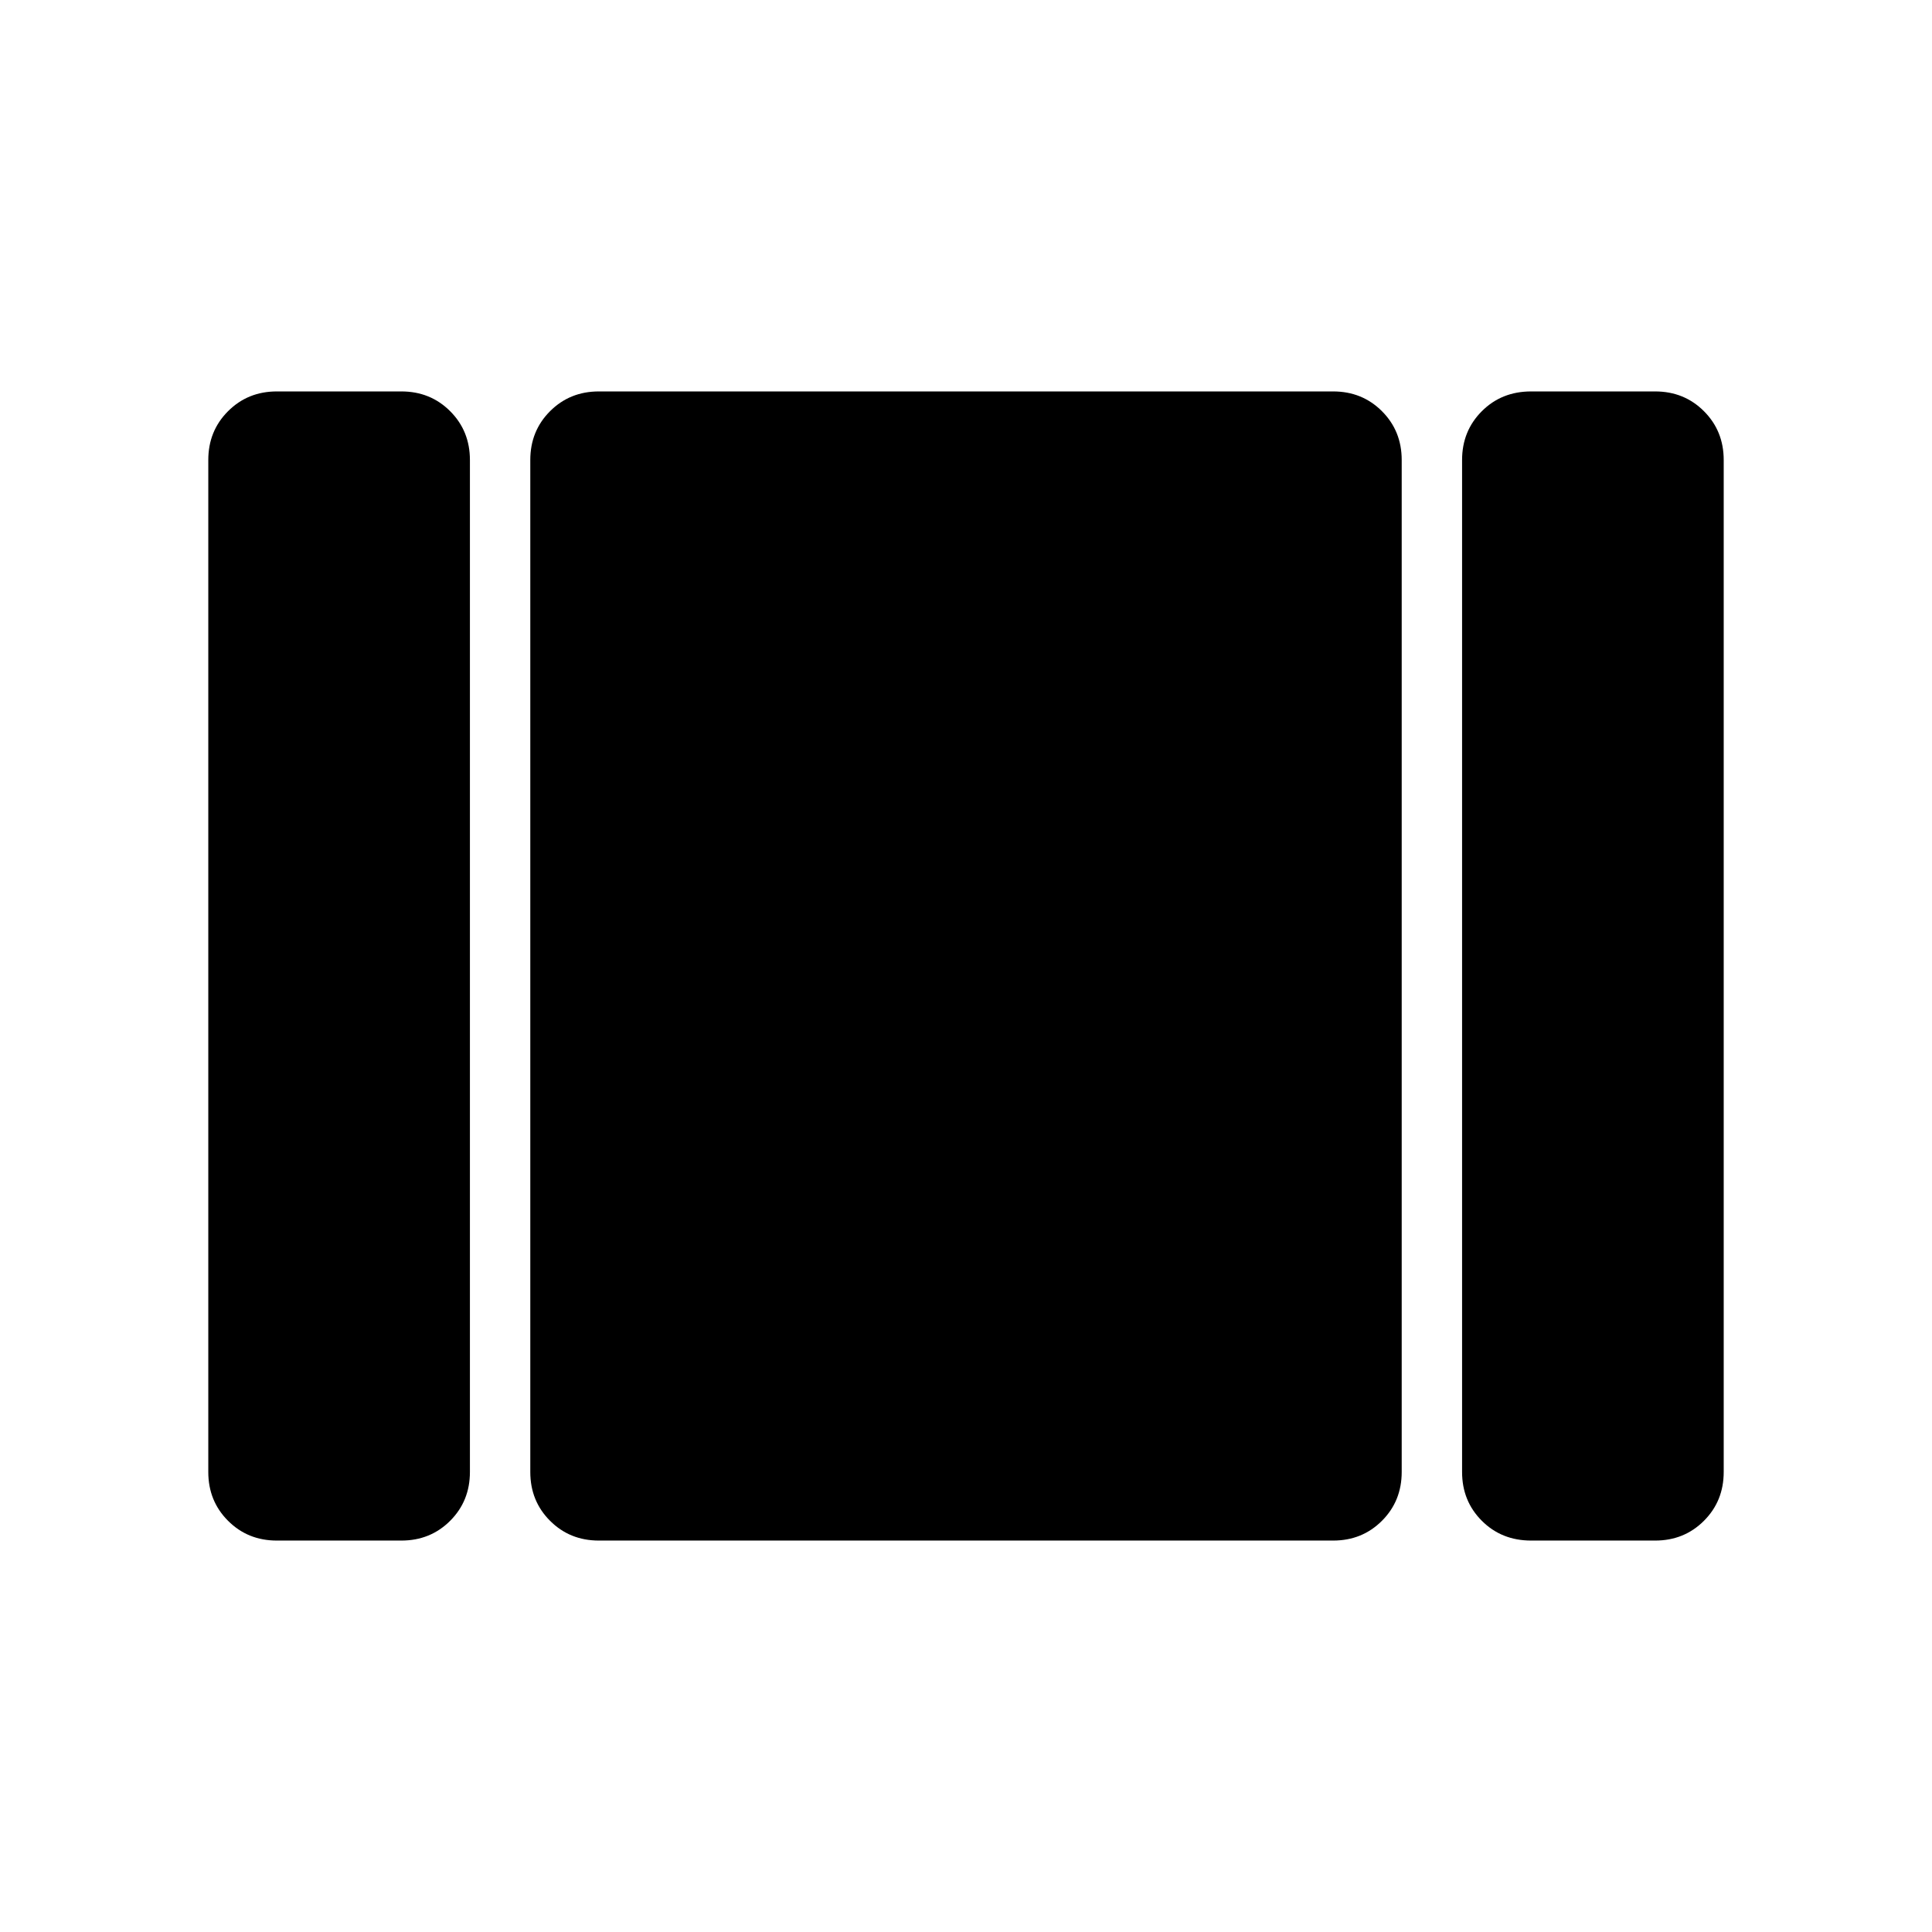 <svg xmlns="http://www.w3.org/2000/svg" width="48" height="48" viewBox="0 -960 960 960"><path d="M760.805-194.5q-14.664 0-24.484-9.821-9.821-9.82-9.821-24.244v-502.87q0-14.424 9.821-24.244 9.82-9.821 24.484-9.821h61.63q14.424 0 24.245 9.821 9.82 9.82 9.82 24.244v502.87q0 14.424-9.82 24.244-9.821 9.821-24.245 9.821h-61.63Zm-463.24 0q-14.424 0-24.244-9.821-9.821-9.82-9.821-24.244v-502.87q0-14.424 9.821-24.244 9.82-9.821 24.244-9.821h364.87q14.424 0 24.244 9.821 9.821 9.82 9.821 24.244v502.87q0 14.424-9.821 24.244-9.82 9.821-24.244 9.821h-364.87Zm-160 0q-14.424 0-24.245-9.821-9.82-9.82-9.82-24.244v-502.87q0-14.424 9.82-24.244 9.821-9.821 24.245-9.821h61.87q14.424 0 24.244 9.821 9.821 9.82 9.821 24.244v502.87q0 14.424-9.821 24.244-9.82 9.821-24.244 9.821h-61.87Z"/></svg>